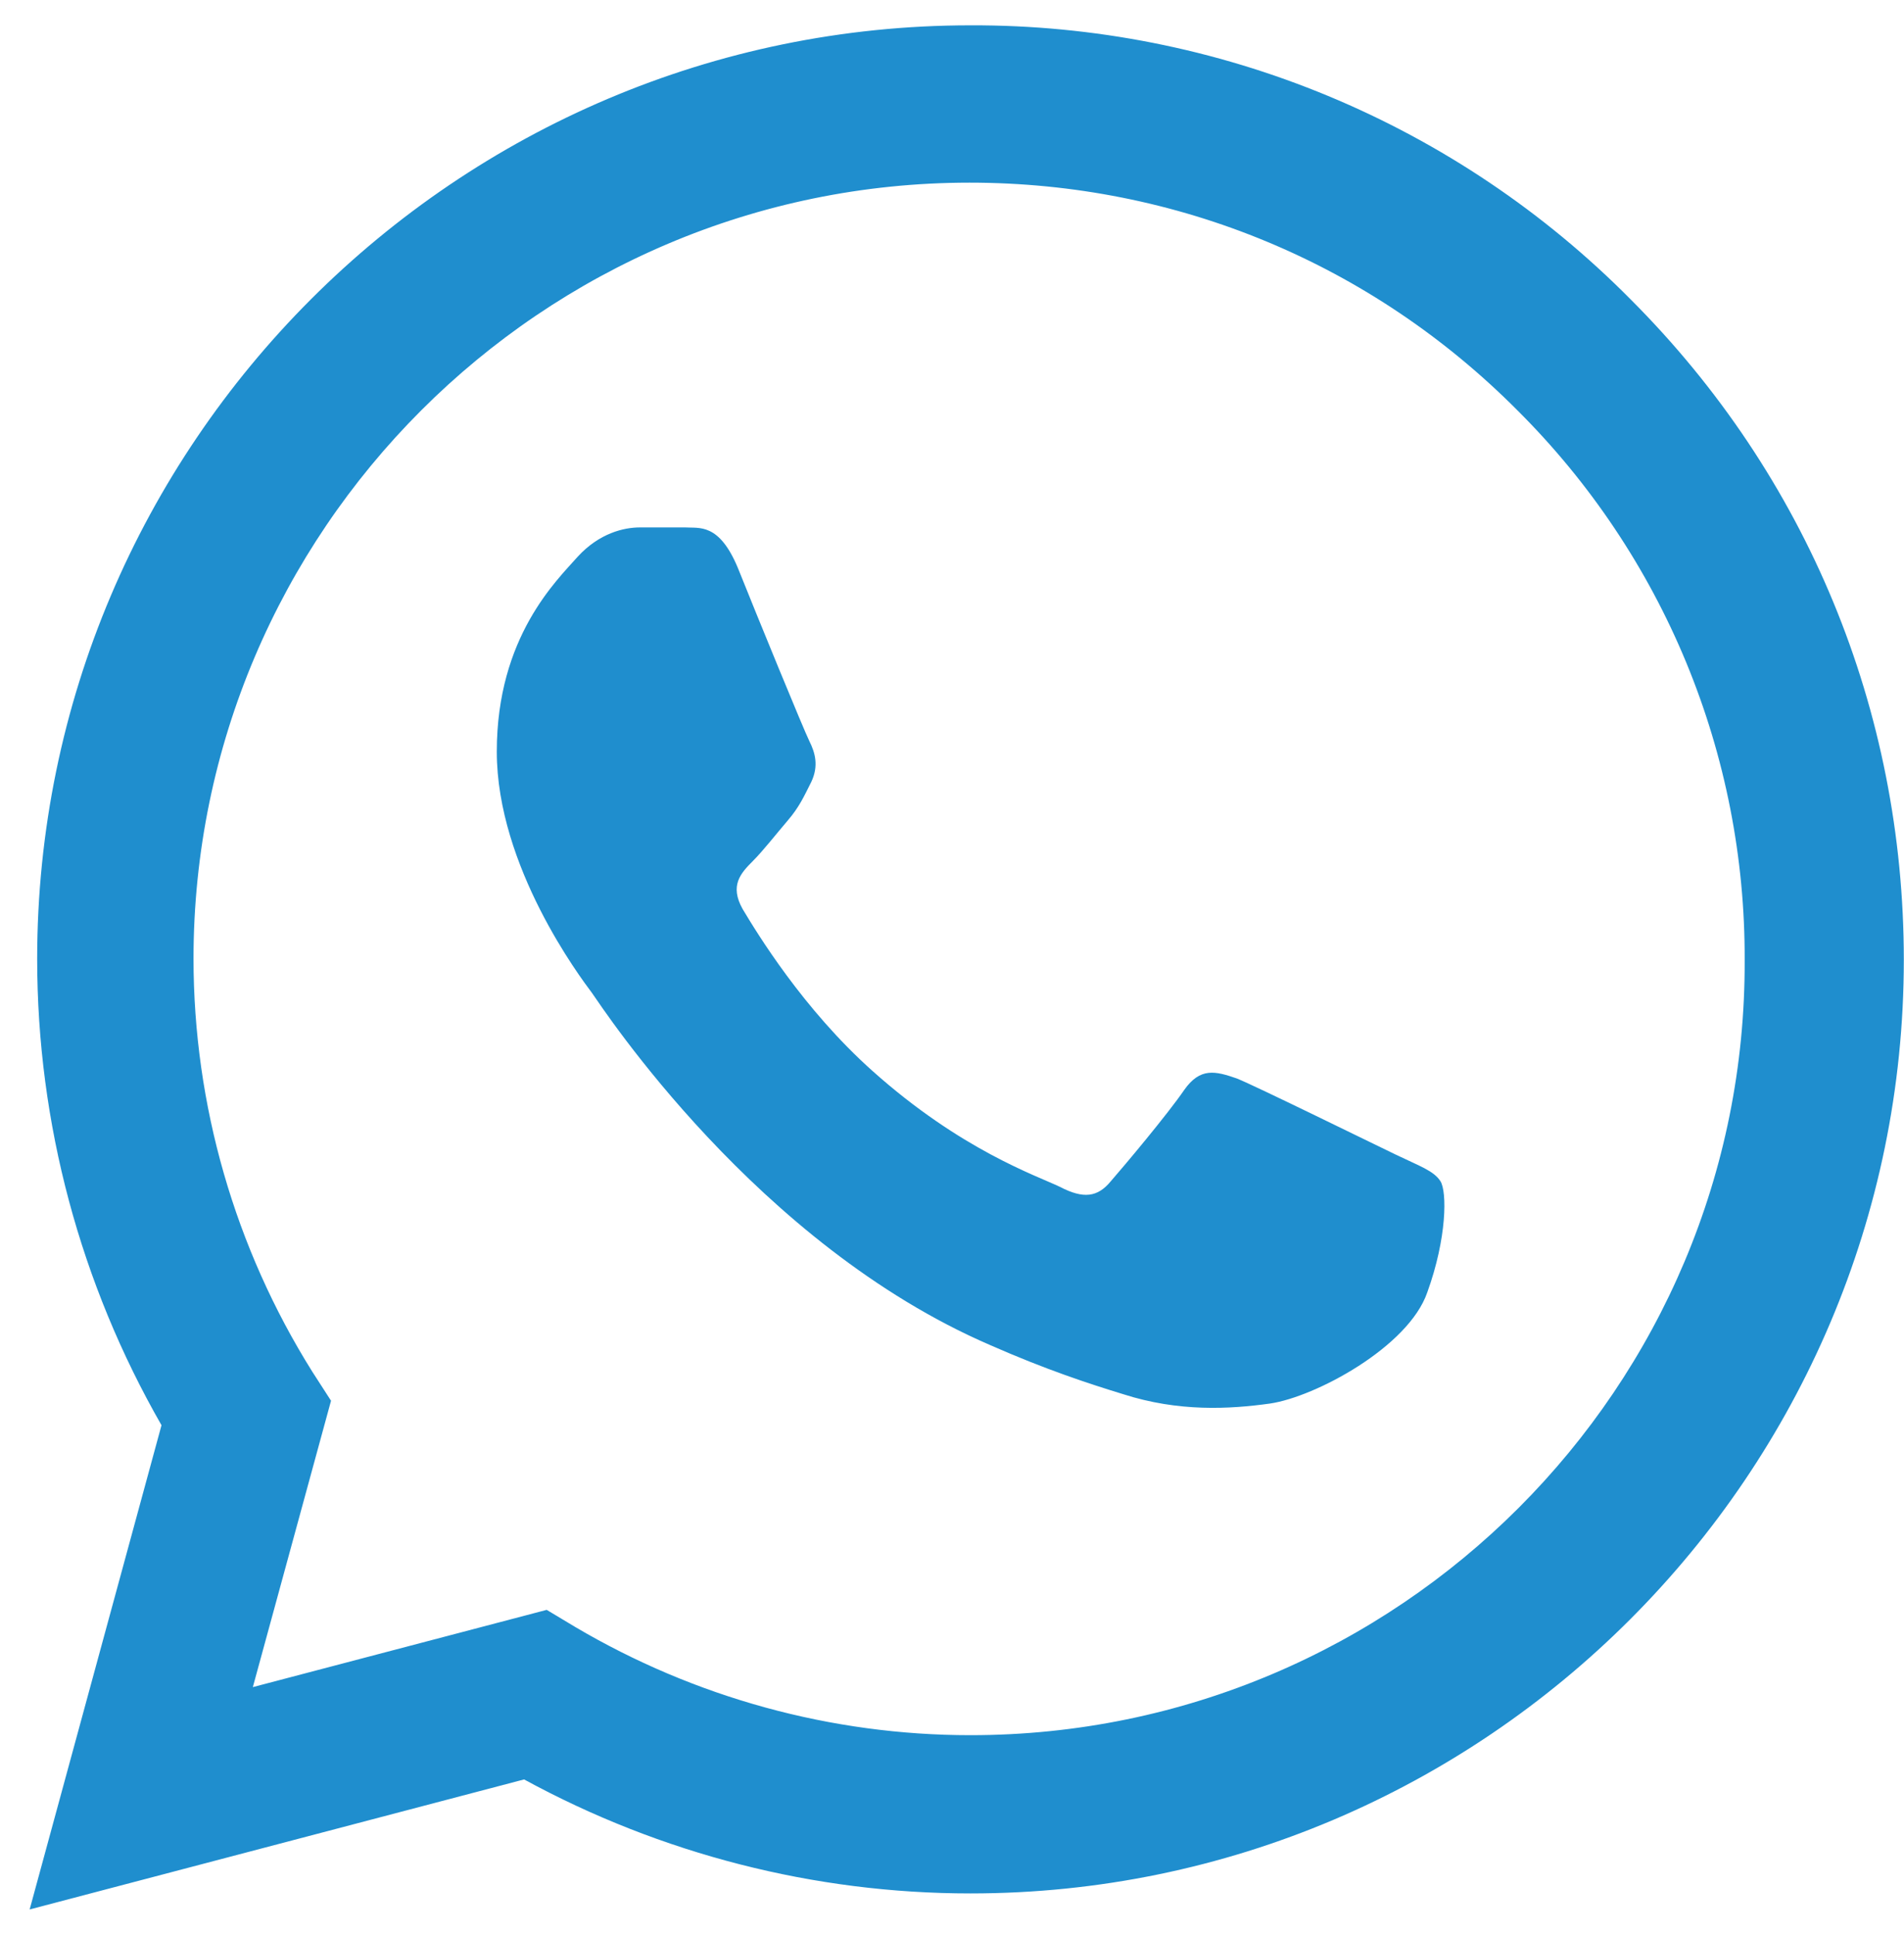 <svg width="63" height="64" viewBox="0 0 63 64" fill="none" xmlns="http://www.w3.org/2000/svg">
<path d="M53.957 9.906C51.1 7.02 47.697 4.732 43.947 3.175C40.196 1.618 36.173 0.824 32.112 0.838C15.098 0.838 1.23 14.705 1.23 31.72C1.23 37.173 2.664 42.471 5.344 47.145L0.981 63.163L17.341 58.862C21.86 61.324 26.939 62.633 32.112 62.633C49.127 62.633 62.994 48.766 62.994 31.751C62.994 23.493 59.784 15.733 53.957 9.906ZM32.112 57.398C27.5 57.398 22.982 56.151 19.024 53.814L18.089 53.253L8.366 55.808L10.953 46.335L10.33 45.369C7.767 41.277 6.407 36.547 6.403 31.72C6.403 17.572 17.933 6.042 32.081 6.042C38.937 6.042 45.387 8.722 50.218 13.583C52.609 15.964 54.505 18.796 55.794 21.914C57.083 25.033 57.74 28.376 57.728 31.751C57.79 45.898 46.26 57.398 32.112 57.398ZM46.198 38.201C45.419 37.828 41.617 35.958 40.931 35.677C40.214 35.428 39.716 35.303 39.186 36.051C38.656 36.83 37.192 38.575 36.755 39.074C36.319 39.604 35.852 39.666 35.073 39.261C34.294 38.887 31.801 38.046 28.871 35.428C26.565 33.371 25.038 30.847 24.571 30.068C24.135 29.289 24.509 28.884 24.914 28.479C25.256 28.136 25.693 27.575 26.067 27.139C26.441 26.703 26.596 26.36 26.846 25.861C27.095 25.331 26.97 24.895 26.783 24.521C26.596 24.147 25.038 20.345 24.415 18.787C23.792 17.291 23.137 17.478 22.67 17.447H21.174C20.644 17.447 19.834 17.634 19.117 18.413C18.432 19.192 16.438 21.062 16.438 24.864C16.438 28.666 19.211 32.343 19.585 32.842C19.959 33.371 25.038 41.162 32.767 44.496C34.605 45.306 36.039 45.774 37.16 46.117C38.999 46.709 40.682 46.615 42.022 46.428C43.518 46.21 46.603 44.559 47.226 42.751C47.88 40.944 47.88 39.417 47.662 39.074C47.444 38.731 46.977 38.575 46.198 38.201Z" fill="#1F8ECE"/>
</svg>

